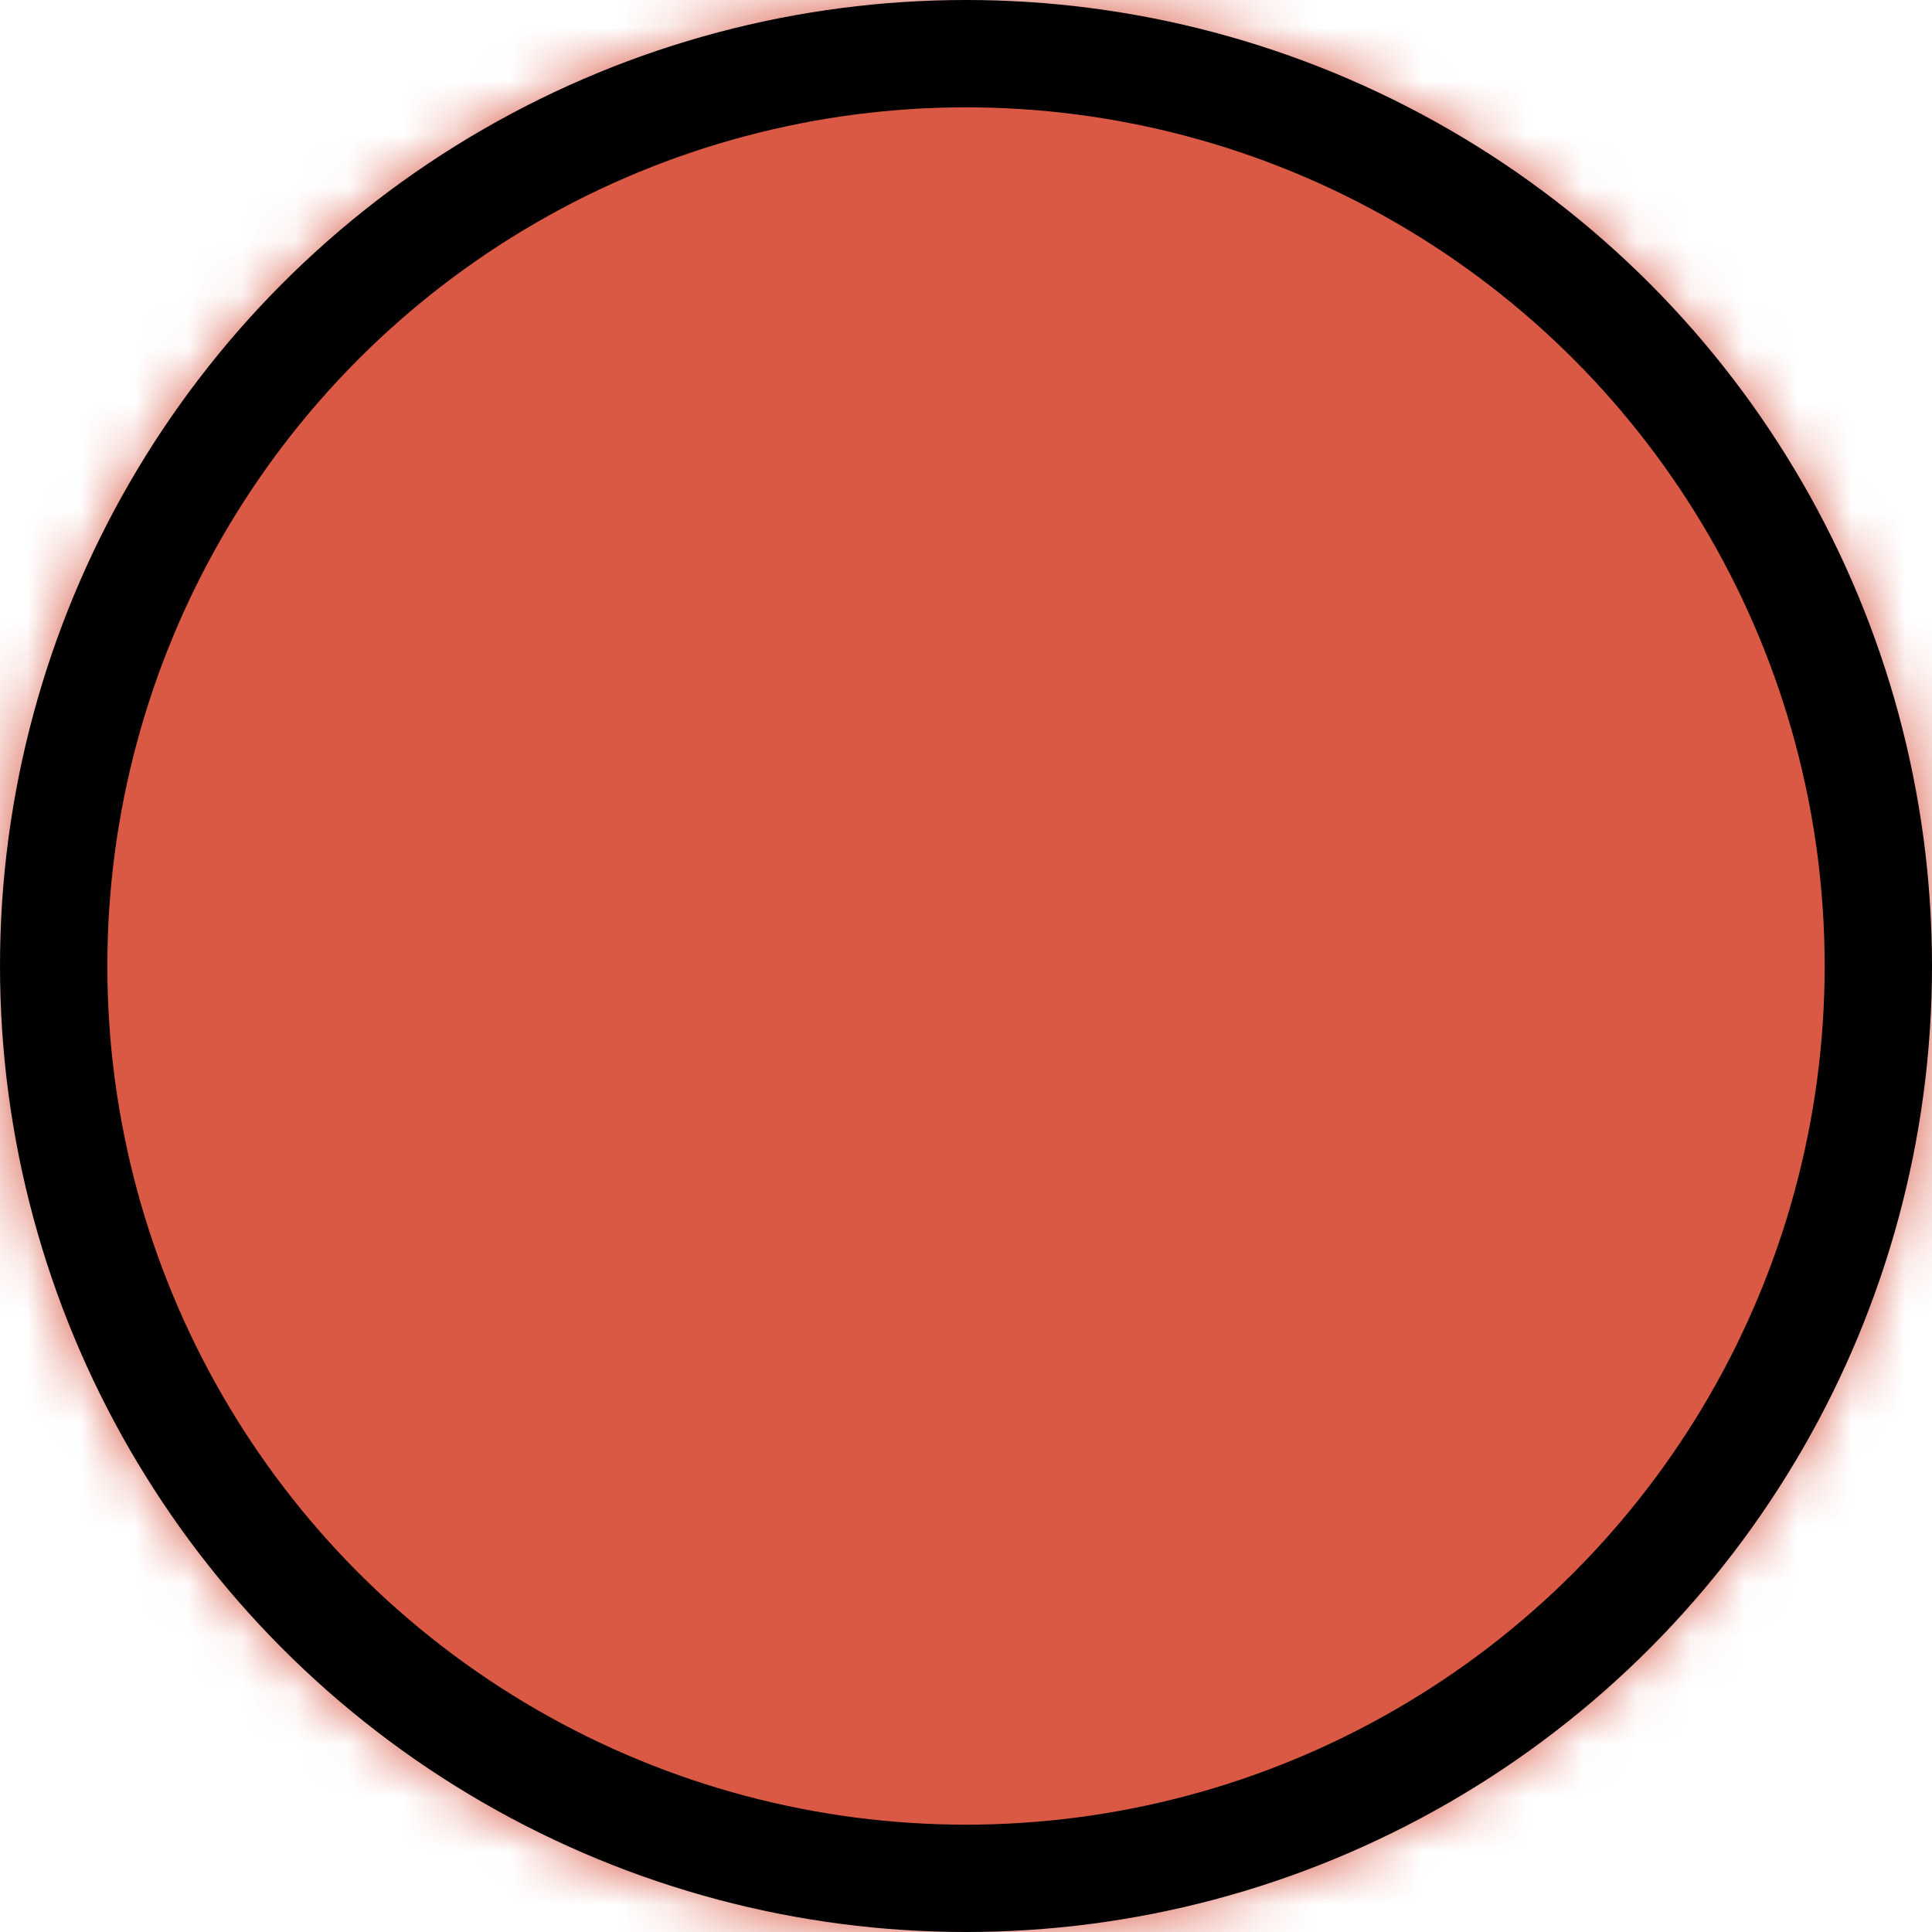 <?xml version="1.0" encoding="utf-8"?>
<!-- Generator: Adobe Illustrator 25.3.1, SVG Export Plug-In . SVG Version: 6.00 Build 0)  -->
<svg version="1.1" id="Layer_1" xmlns="http://www.w3.org/2000/svg" xmlns:xlink="http://www.w3.org/1999/xlink" x="0px" y="0px"
	 viewBox="0 0 36 36" style="enable-background:new 0 0 36 36;" xml:space="preserve">
<style type="text/css">
	.st0{fill:none;stroke:#000000;stroke-width:1.125;}
	.st1{filter:url(#Adobe_OpacityMaskFilter);}
	.st2{fill-rule:evenodd;clip-rule:evenodd;fill:#FFFFFF;}
	.st3{mask:url(#mask-2_1_);}
	.st4{fill-rule:evenodd;clip-rule:evenodd;fill:#D95945;}
	.st5{fill:none;stroke:#000000;stroke-width:2;}
</style>
<g id="Assets-Management">
	<g id="Shape_x2F_Color" transform="translate(-14, -14)">
		<g id="color-phase-design_1_" transform="translate(14, 14)">
			<circle class="st0" cx="18" cy="18" r="17.4"/>
			<defs>
				<filter id="Adobe_OpacityMaskFilter" filterUnits="userSpaceOnUse" x="-18" y="-18" width="72" height="72">
					<feColorMatrix  type="matrix" values="1 0 0 0 0  0 1 0 0 0  0 0 1 0 0  0 0 0 1 0"/>
				</filter>
			</defs>
			<mask maskUnits="userSpaceOnUse" x="-18" y="-18" width="72" height="72" id="mask-2_1_">
				<g class="st1">
					<circle id="path-1_1_" class="st2" cx="18" cy="18" r="18"/>
				</g>
			</mask>
			<g id="Group" class="st3">
				<g id="color-phase-design" transform="translate(-18, -18)">
					<rect class="st4" width="72" height="72"/>
				</g>
			</g>
		</g>
		<circle id="icon_x2F_shape_x2F_manhole" class="st5" cx="32" cy="32" r="17"/>
	</g>
</g>
</svg>
